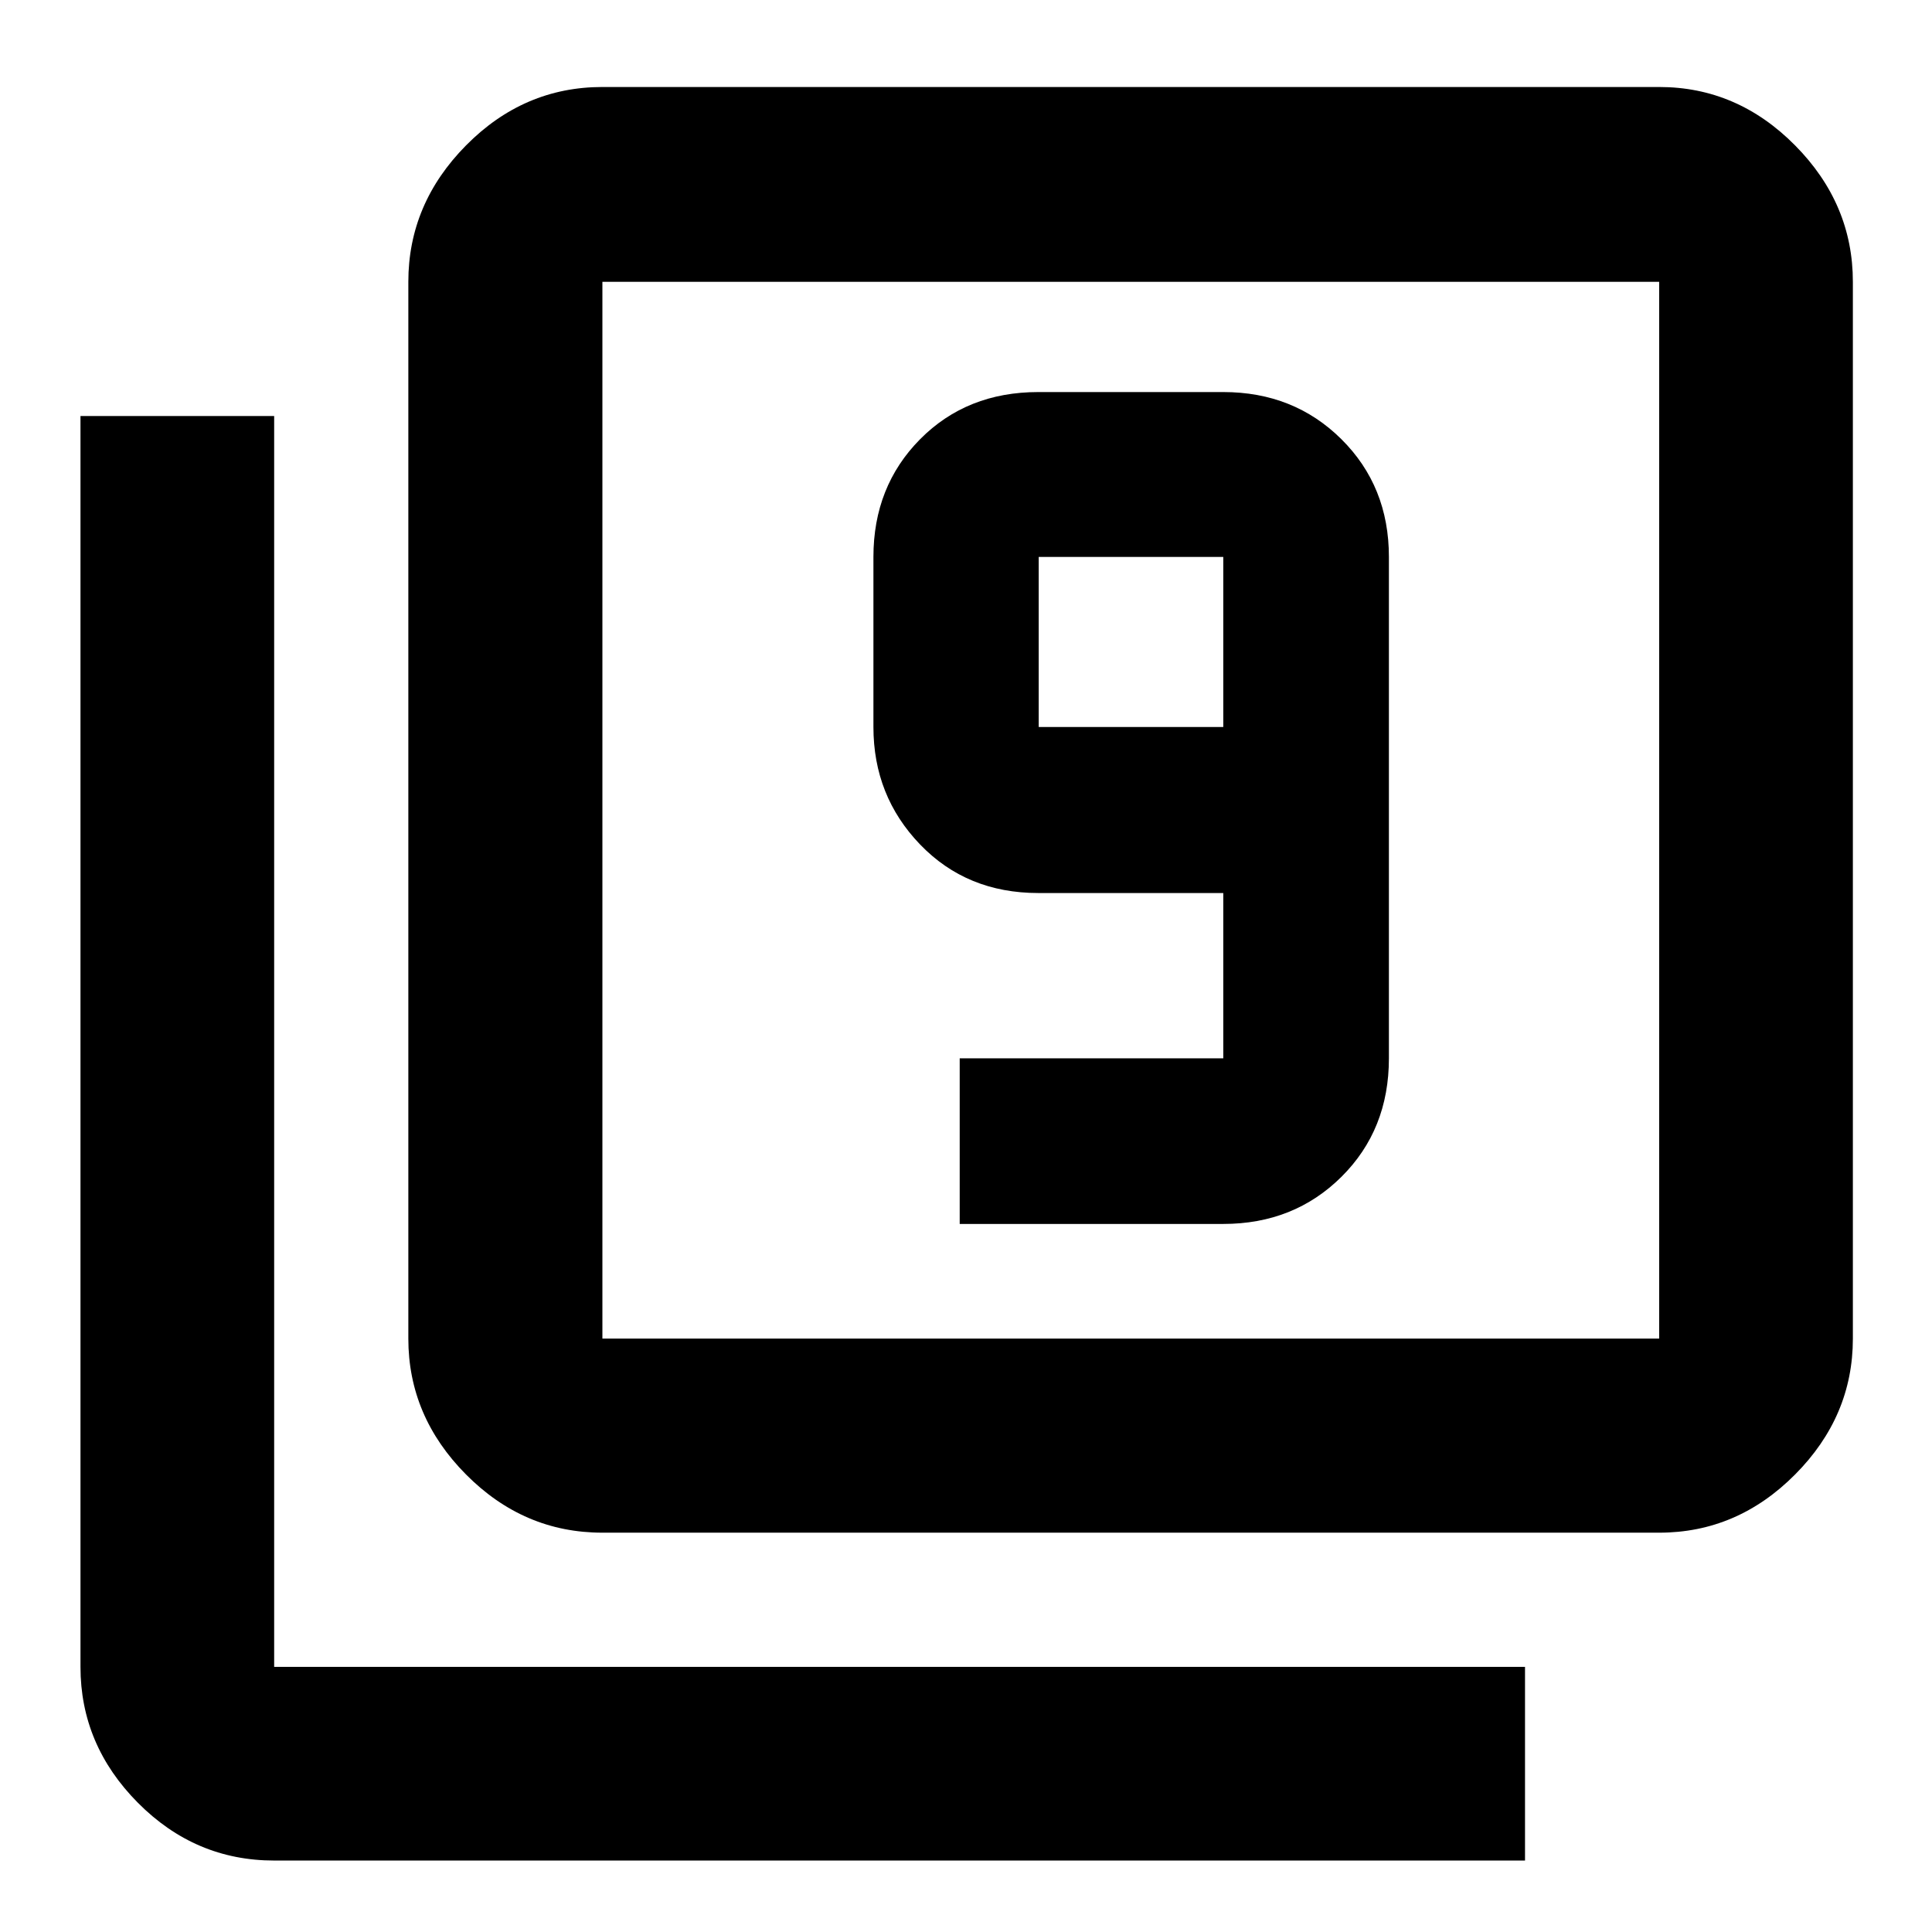 <svg xmlns="http://www.w3.org/2000/svg" height="40" viewBox="0 -960 960 960" width="40"><path d="M476.87-351.83h130.97q35.13 0 58.72-23.42 23.58-23.42 23.58-58.88v-249.13q0-35.08-23.61-58.51-23.61-23.42-58.69-23.42h-91.91q-35.51 0-58.72 23.42Q434-718.34 434-683.26v84.51q0 34.29 23.21 58.39t58.72 24.1h91.91v82.13H476.87v82.3Zm130.97-246.92h-91.71v-84.51h91.71v84.51ZM299.33-198.42q-39.06 0-67.75-28.9-28.68-28.89-28.68-67.53v-525.11q0-38.79 28.68-67.8 28.69-29.01 67.75-29.01h525.1q38.8 0 67.53 29.01 28.72 29.01 28.72 67.8v525.11q0 38.64-28.72 67.53-28.73 28.9-67.53 28.9h-525.1Zm0-96.43h525.1v-525.11h-525.1v525.11ZM136.23-35.51q-39.22 0-67.73-28.72-28.51-28.73-28.51-67.52v-621.54h96.24v621.54h621.54v96.24H136.23Zm163.1-784.45v525.11-525.11Z"/></svg>